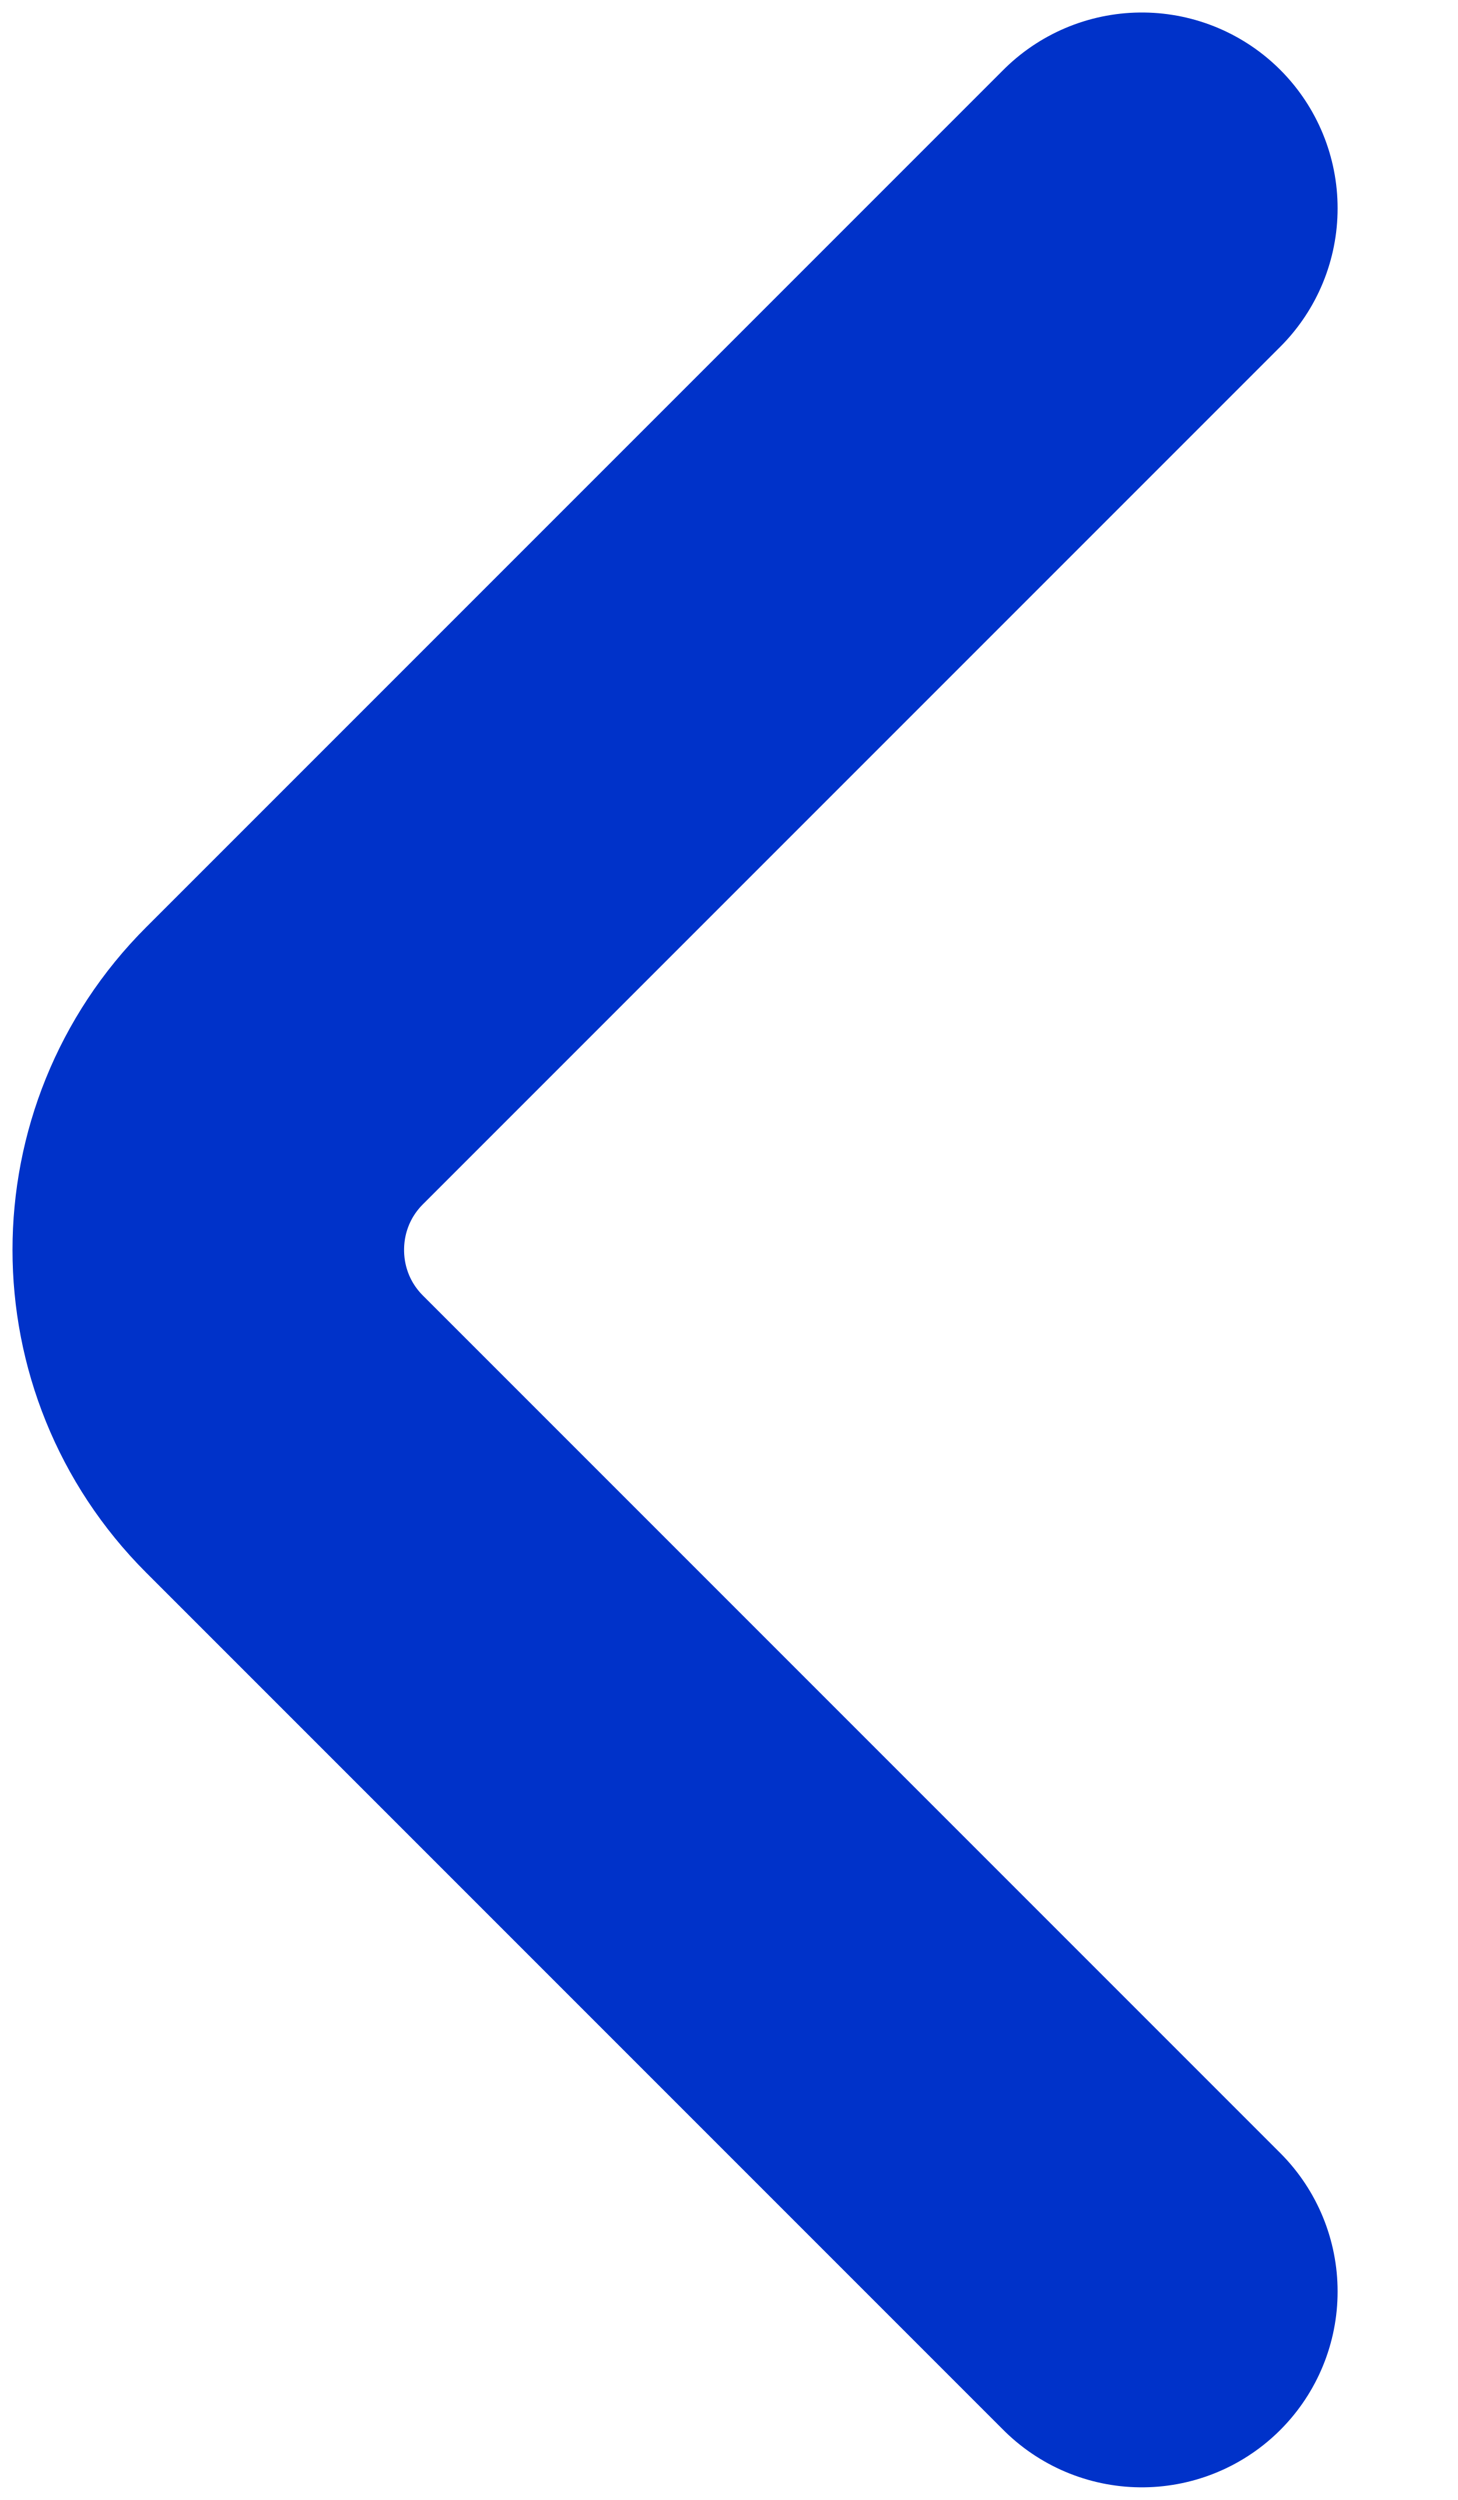 <svg width="7" height="12" viewBox="0 0 7 12" fill="none" xmlns="http://www.w3.org/2000/svg">
<path d="M5.482 11L1.366 6.884C0.878 6.396 0.878 5.604 1.366 5.116L5.482 1" stroke="#0032C9" stroke-width="1.88" stroke-linecap="round"/>
</svg>
